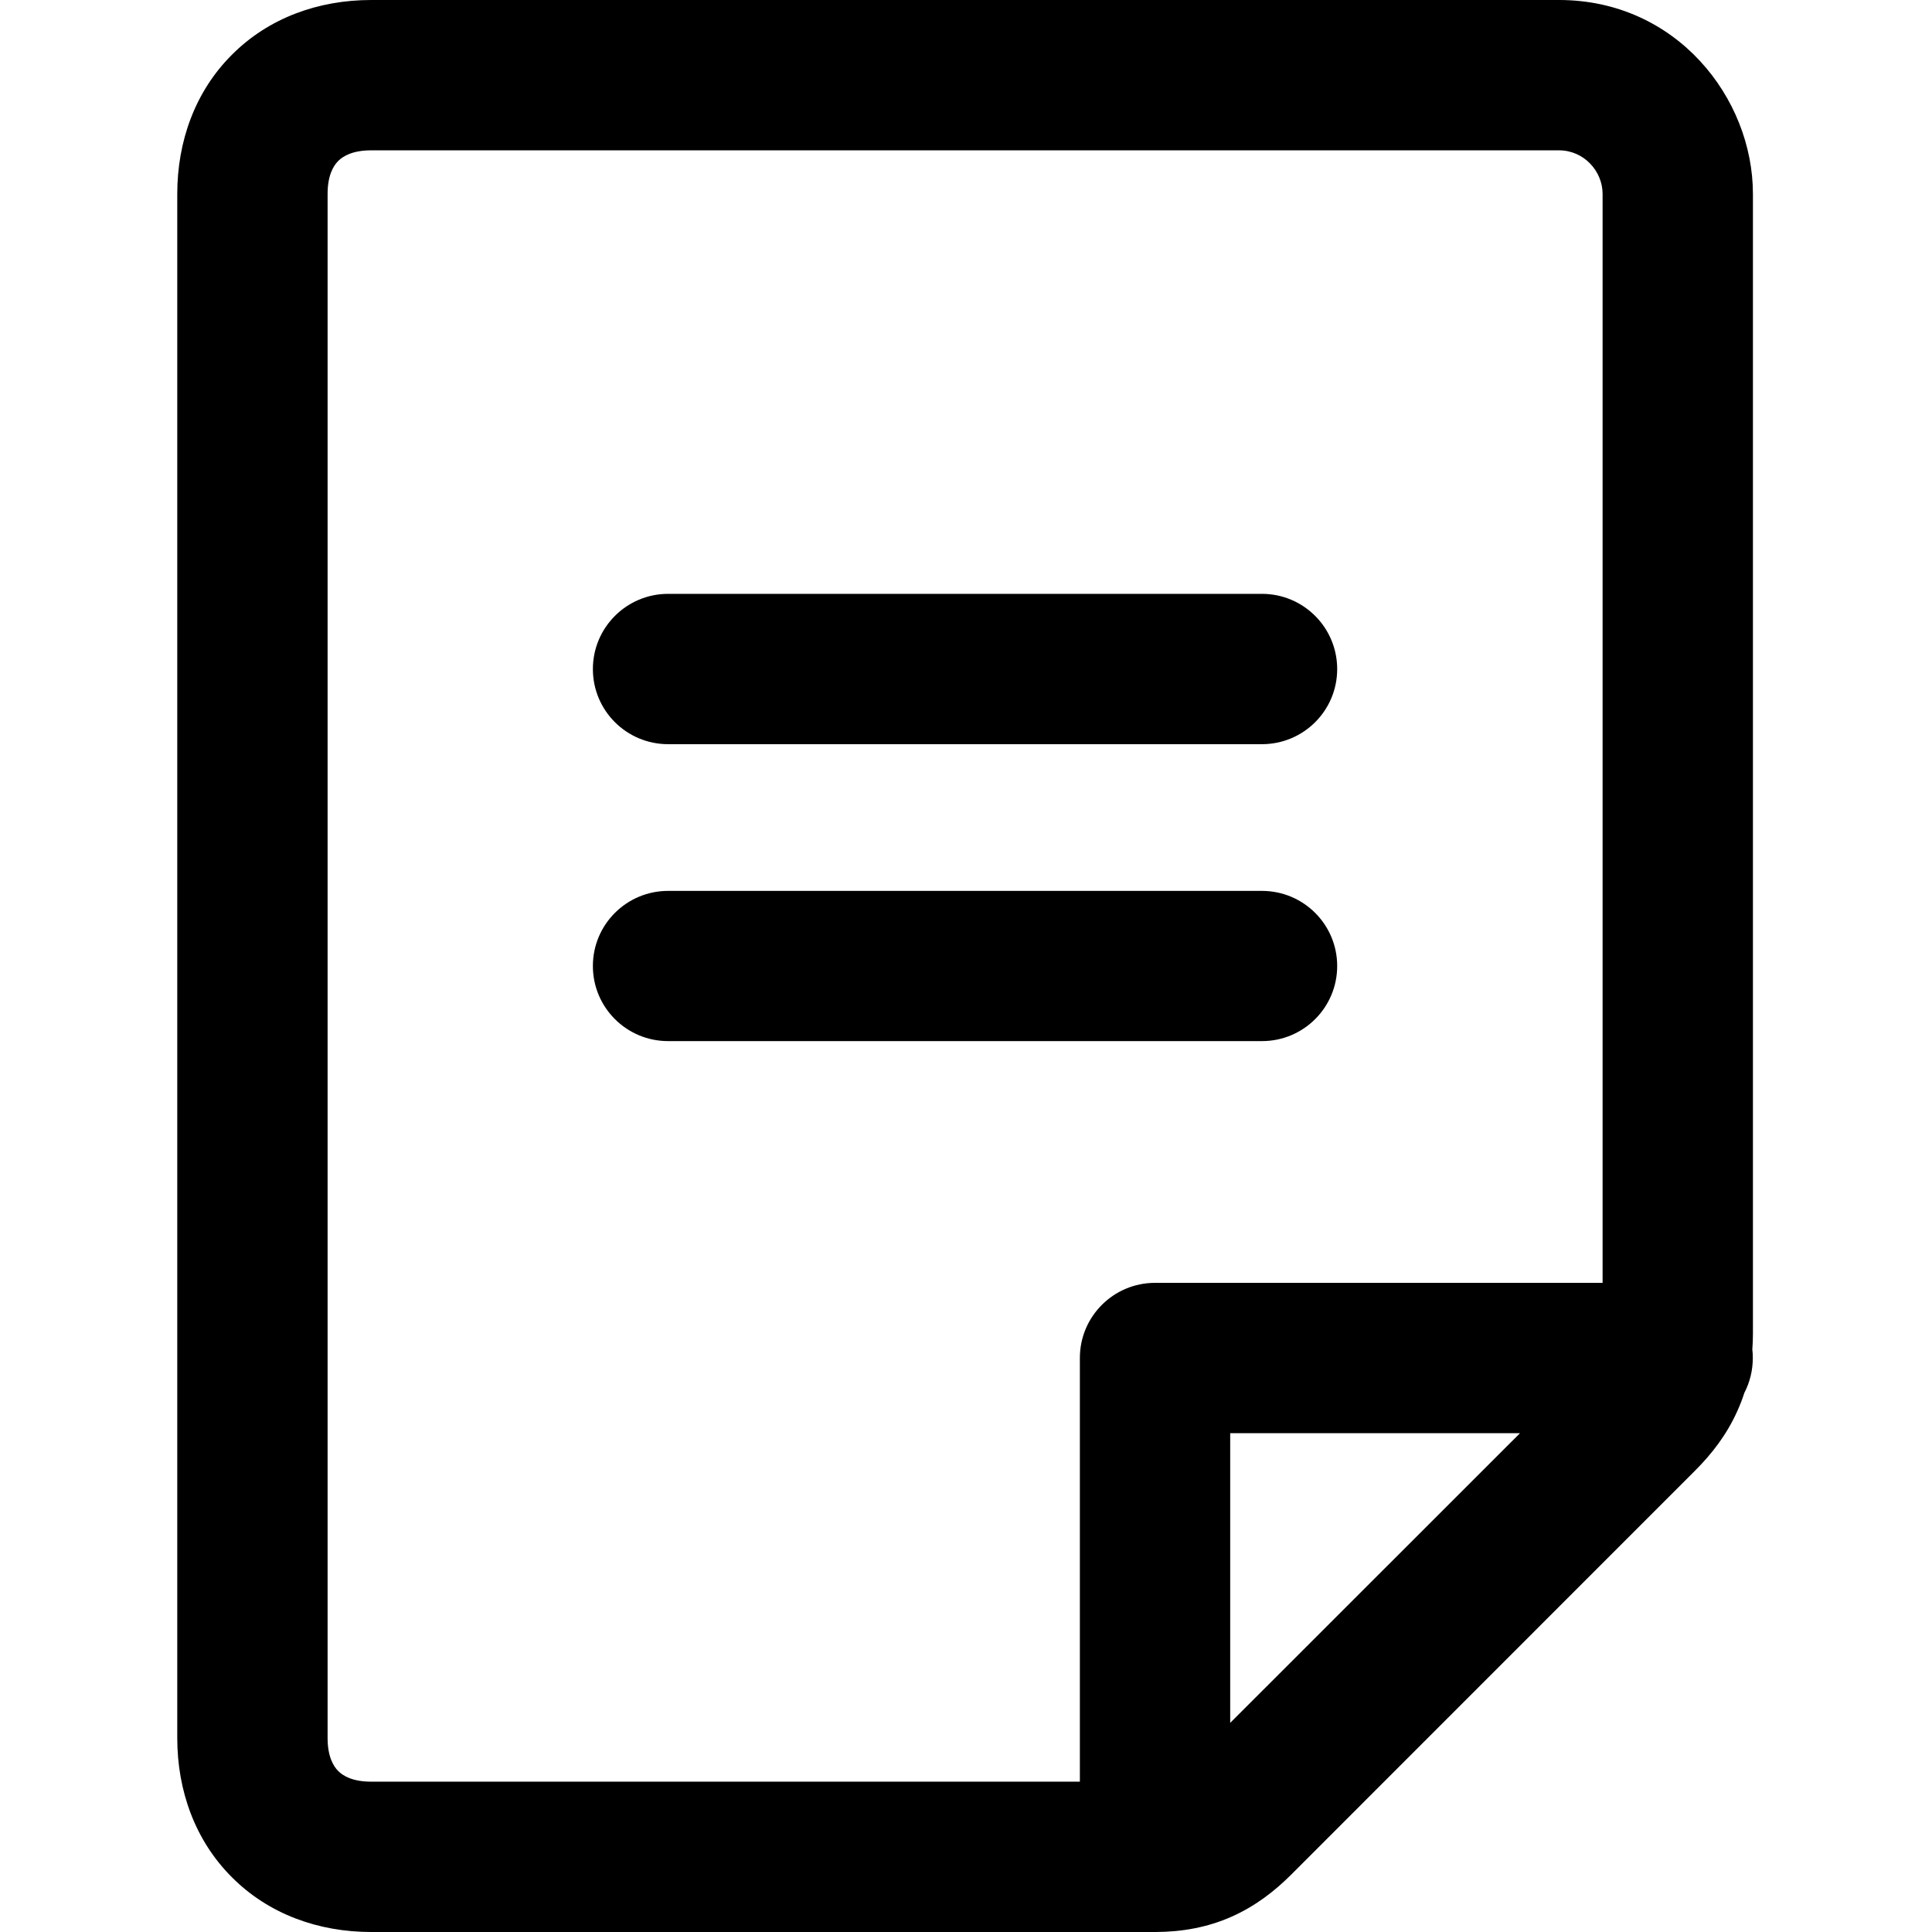 <svg width="16" height="16" viewBox="0 0 16 16" fill="none" xmlns="http://www.w3.org/2000/svg">
<path fill-rule="evenodd" clip-rule="evenodd" d="M1.921 0.453C2.225 0.148 2.637 0 3.074 0H12.911C13.884 0 14.517 0.812 14.517 1.606V11.049C14.517 11.092 14.515 11.134 14.512 11.175C14.515 11.199 14.516 11.222 14.516 11.246C14.516 11.35 14.491 11.448 14.446 11.535C14.43 11.585 14.411 11.634 14.389 11.683C14.3 11.883 14.174 12.043 14.039 12.178L10.695 15.523C10.56 15.658 10.4 15.784 10.2 15.873C9.999 15.962 9.79 15.999 9.572 16C9.57 16 9.568 16 9.566 16C9.564 16 9.562 16 9.561 16H3.074C2.637 16 2.225 15.852 1.921 15.547C1.616 15.243 1.468 14.83 1.468 14.394V1.606C1.468 1.17 1.616 0.757 1.921 0.453ZM10.188 14.268L12.588 11.869H10.188V14.268ZM13.272 10.624H9.566C9.222 10.624 8.943 10.902 8.943 11.246V14.755H3.074C2.92 14.755 2.841 14.707 2.801 14.667C2.761 14.627 2.713 14.547 2.713 14.394V1.606C2.713 1.452 2.761 1.373 2.801 1.333C2.841 1.293 2.92 1.245 3.074 1.245H12.911C13.117 1.245 13.272 1.417 13.272 1.606V10.624ZM5.533 4.918C5.189 4.918 4.91 5.197 4.91 5.541C4.91 5.885 5.189 6.163 5.533 6.163H10.451C10.795 6.163 11.074 5.885 11.074 5.541C11.074 5.197 10.795 4.918 10.451 4.918H5.533ZM5.533 7.378C5.189 7.378 4.91 7.656 4.91 8C4.91 8.344 5.189 8.622 5.533 8.622H10.451C10.795 8.622 11.074 8.344 11.074 8C11.074 7.656 10.795 7.378 10.451 7.378H5.533Z" fill="black"/>
</svg>
